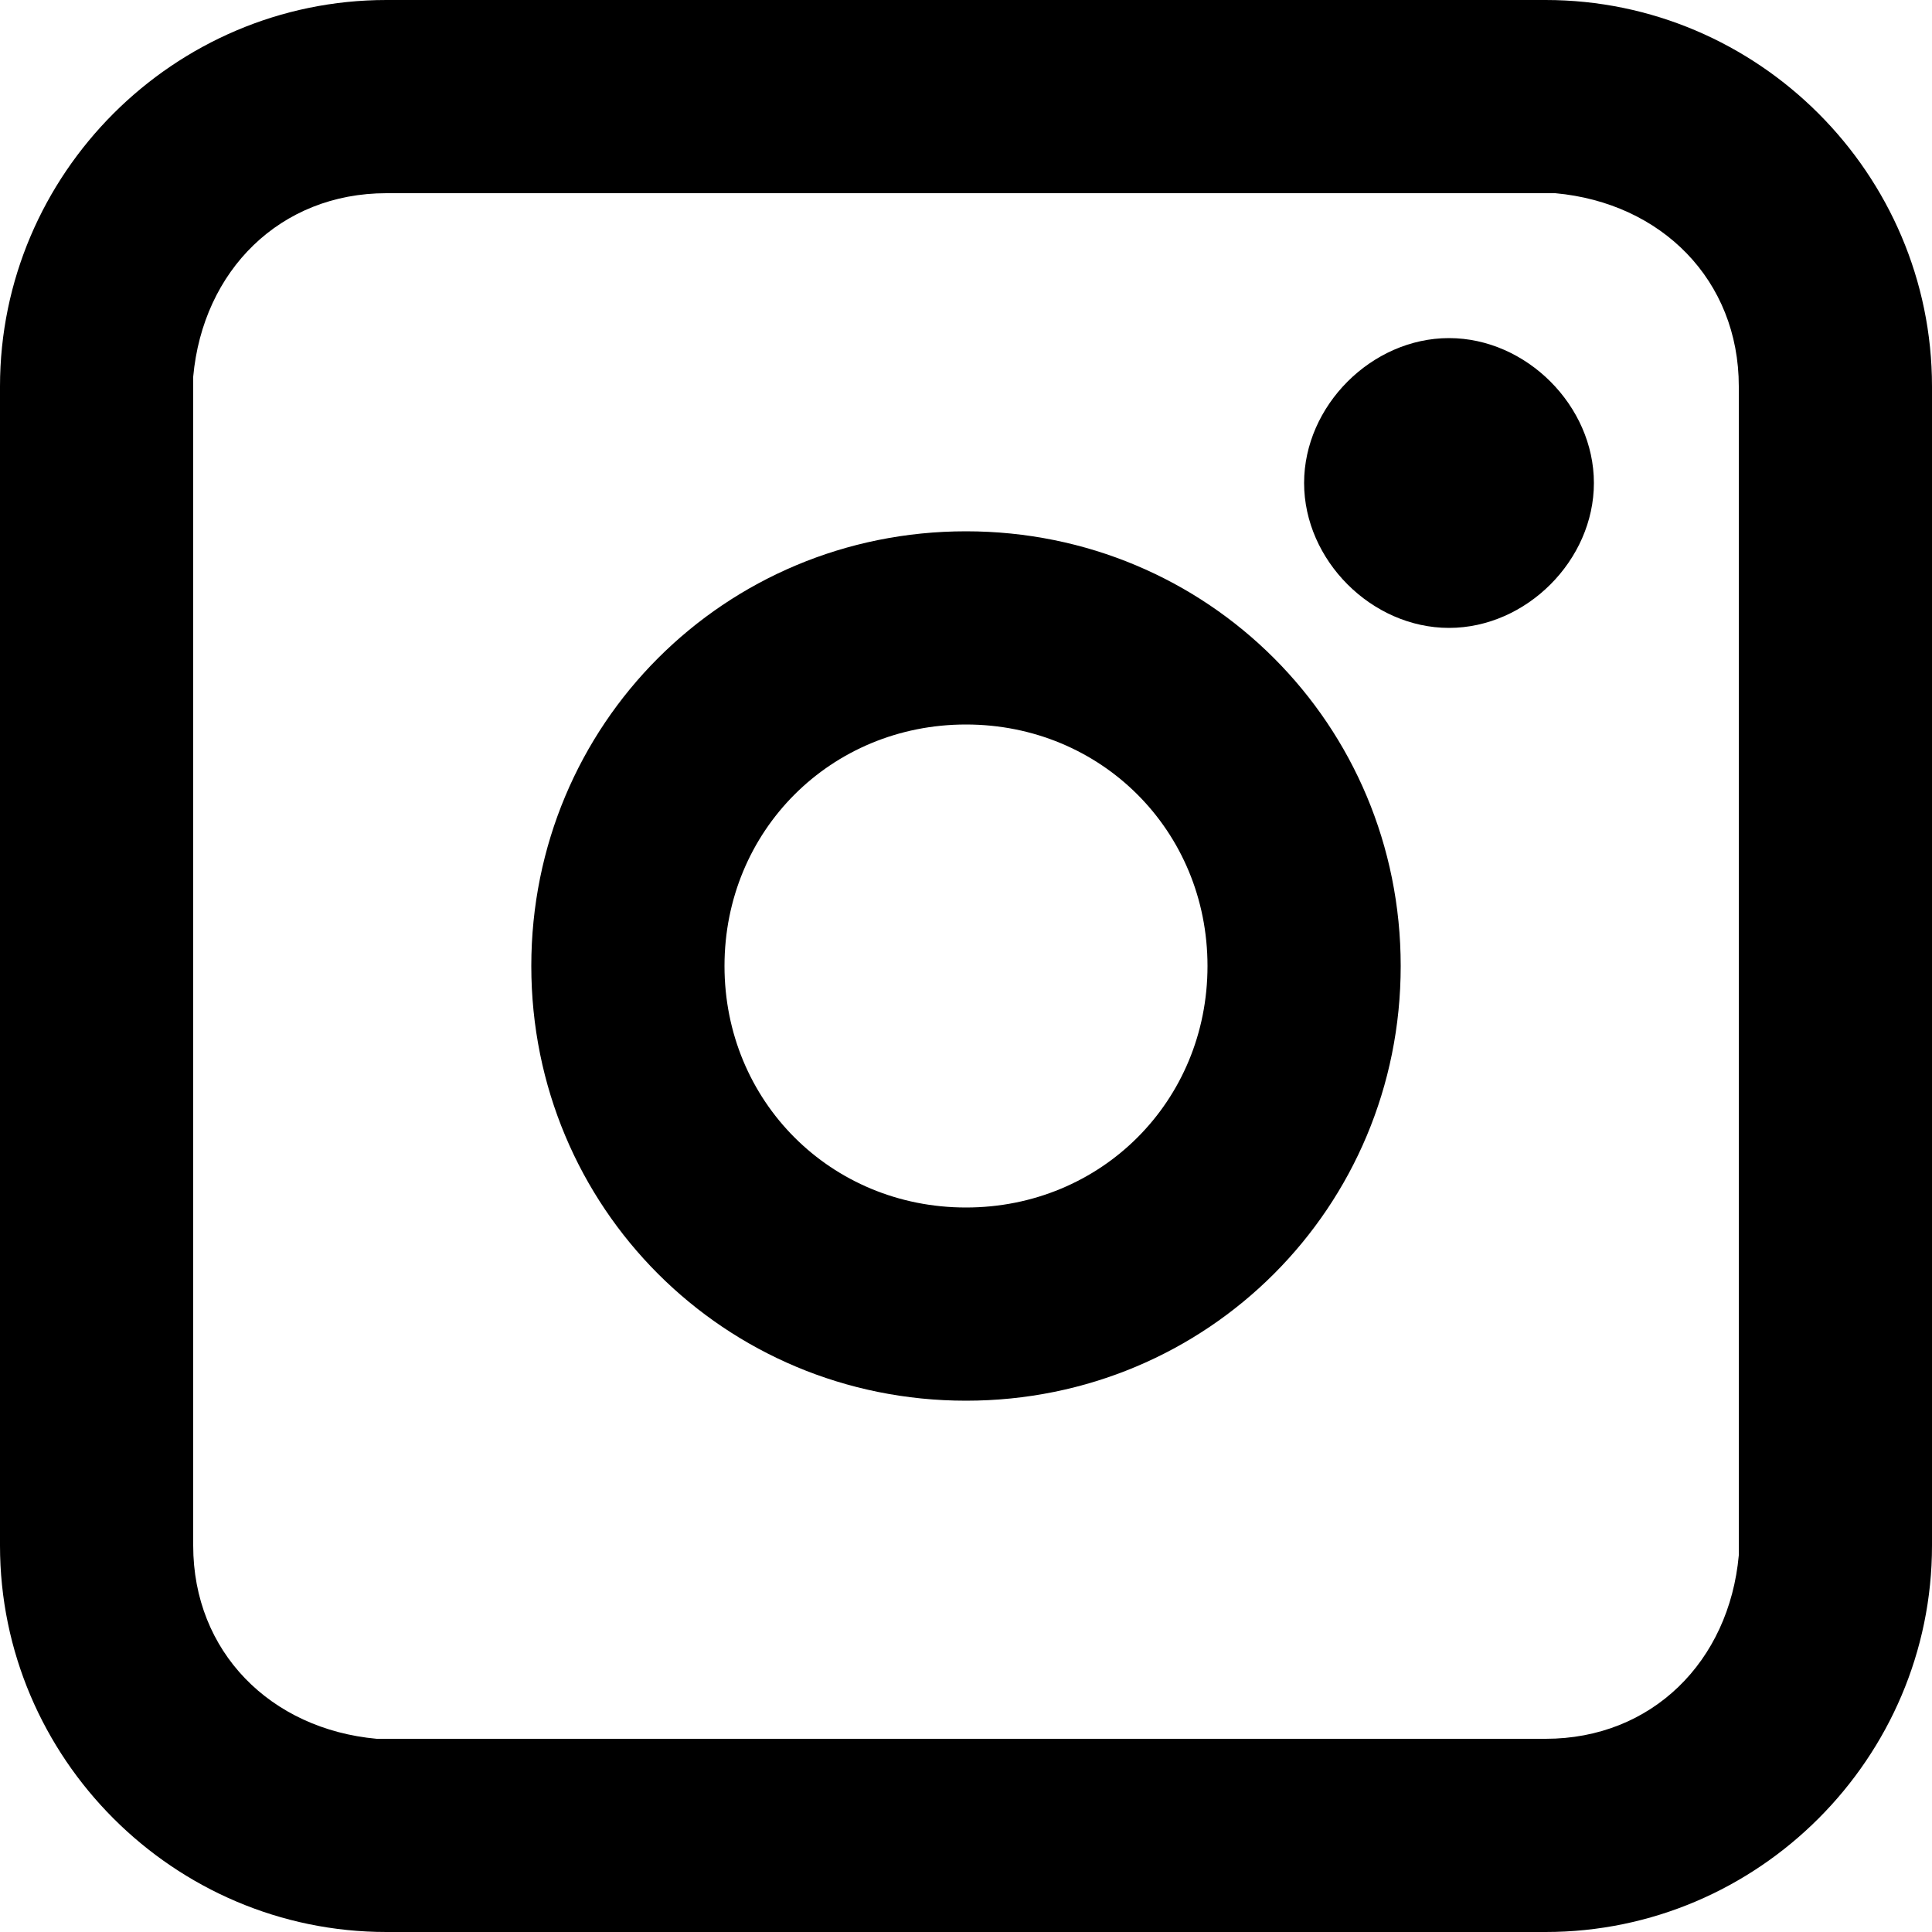 <?xml version="1.0" encoding="utf-8"?>
<!-- Generator: Adobe Illustrator 19.0.0, SVG Export Plug-In . SVG Version: 6.00 Build 0)  -->
<svg version="1.1" id="Layer_1" xmlns="http://www.w3.org/2000/svg" xmlns:xlink="http://www.w3.org/1999/xlink" x="0px" y="0px"
	 viewBox="-709 396 20 20" style="enable-background:new -709 396 20 20;" xml:space="preserve">
<path d="M-693,396c2.2,0,4,1.8,4,4v12c0,2.2-1.8,4-4,4h-12c-2.2,0-4-1.8-4-4v-12c0-2.2,1.8-4,4-4
	H-693z M-693,398h-12c-1.1,0-1.9,0.8-2,1.9l0,0.1v12c0,1.1,0.8,1.9,1.9,2l0.1,0h12c1.1,0,1.9-0.8,2-1.9l0-0.1v-12
	c0-1.1-0.8-1.9-1.9-2L-693,398z M-699,401.5c2.5,0,4.5,2,4.5,4.5s-2,4.5-4.5,4.5s-4.5-2-4.5-4.5S-701.5,401.5-699,401.5z
	 M-699,403.5c-1.4,0-2.5,1.1-2.5,2.5s1.1,2.5,2.5,2.5s2.5-1.1,2.5-2.5S-697.6,403.5-699,403.5z M-694,399.5c0.8,0,1.5,0.7,1.5,1.5
	s-0.7,1.5-1.5,1.5s-1.5-0.7-1.5-1.5S-694.8,399.5-694,399.5z"/>
</svg>
